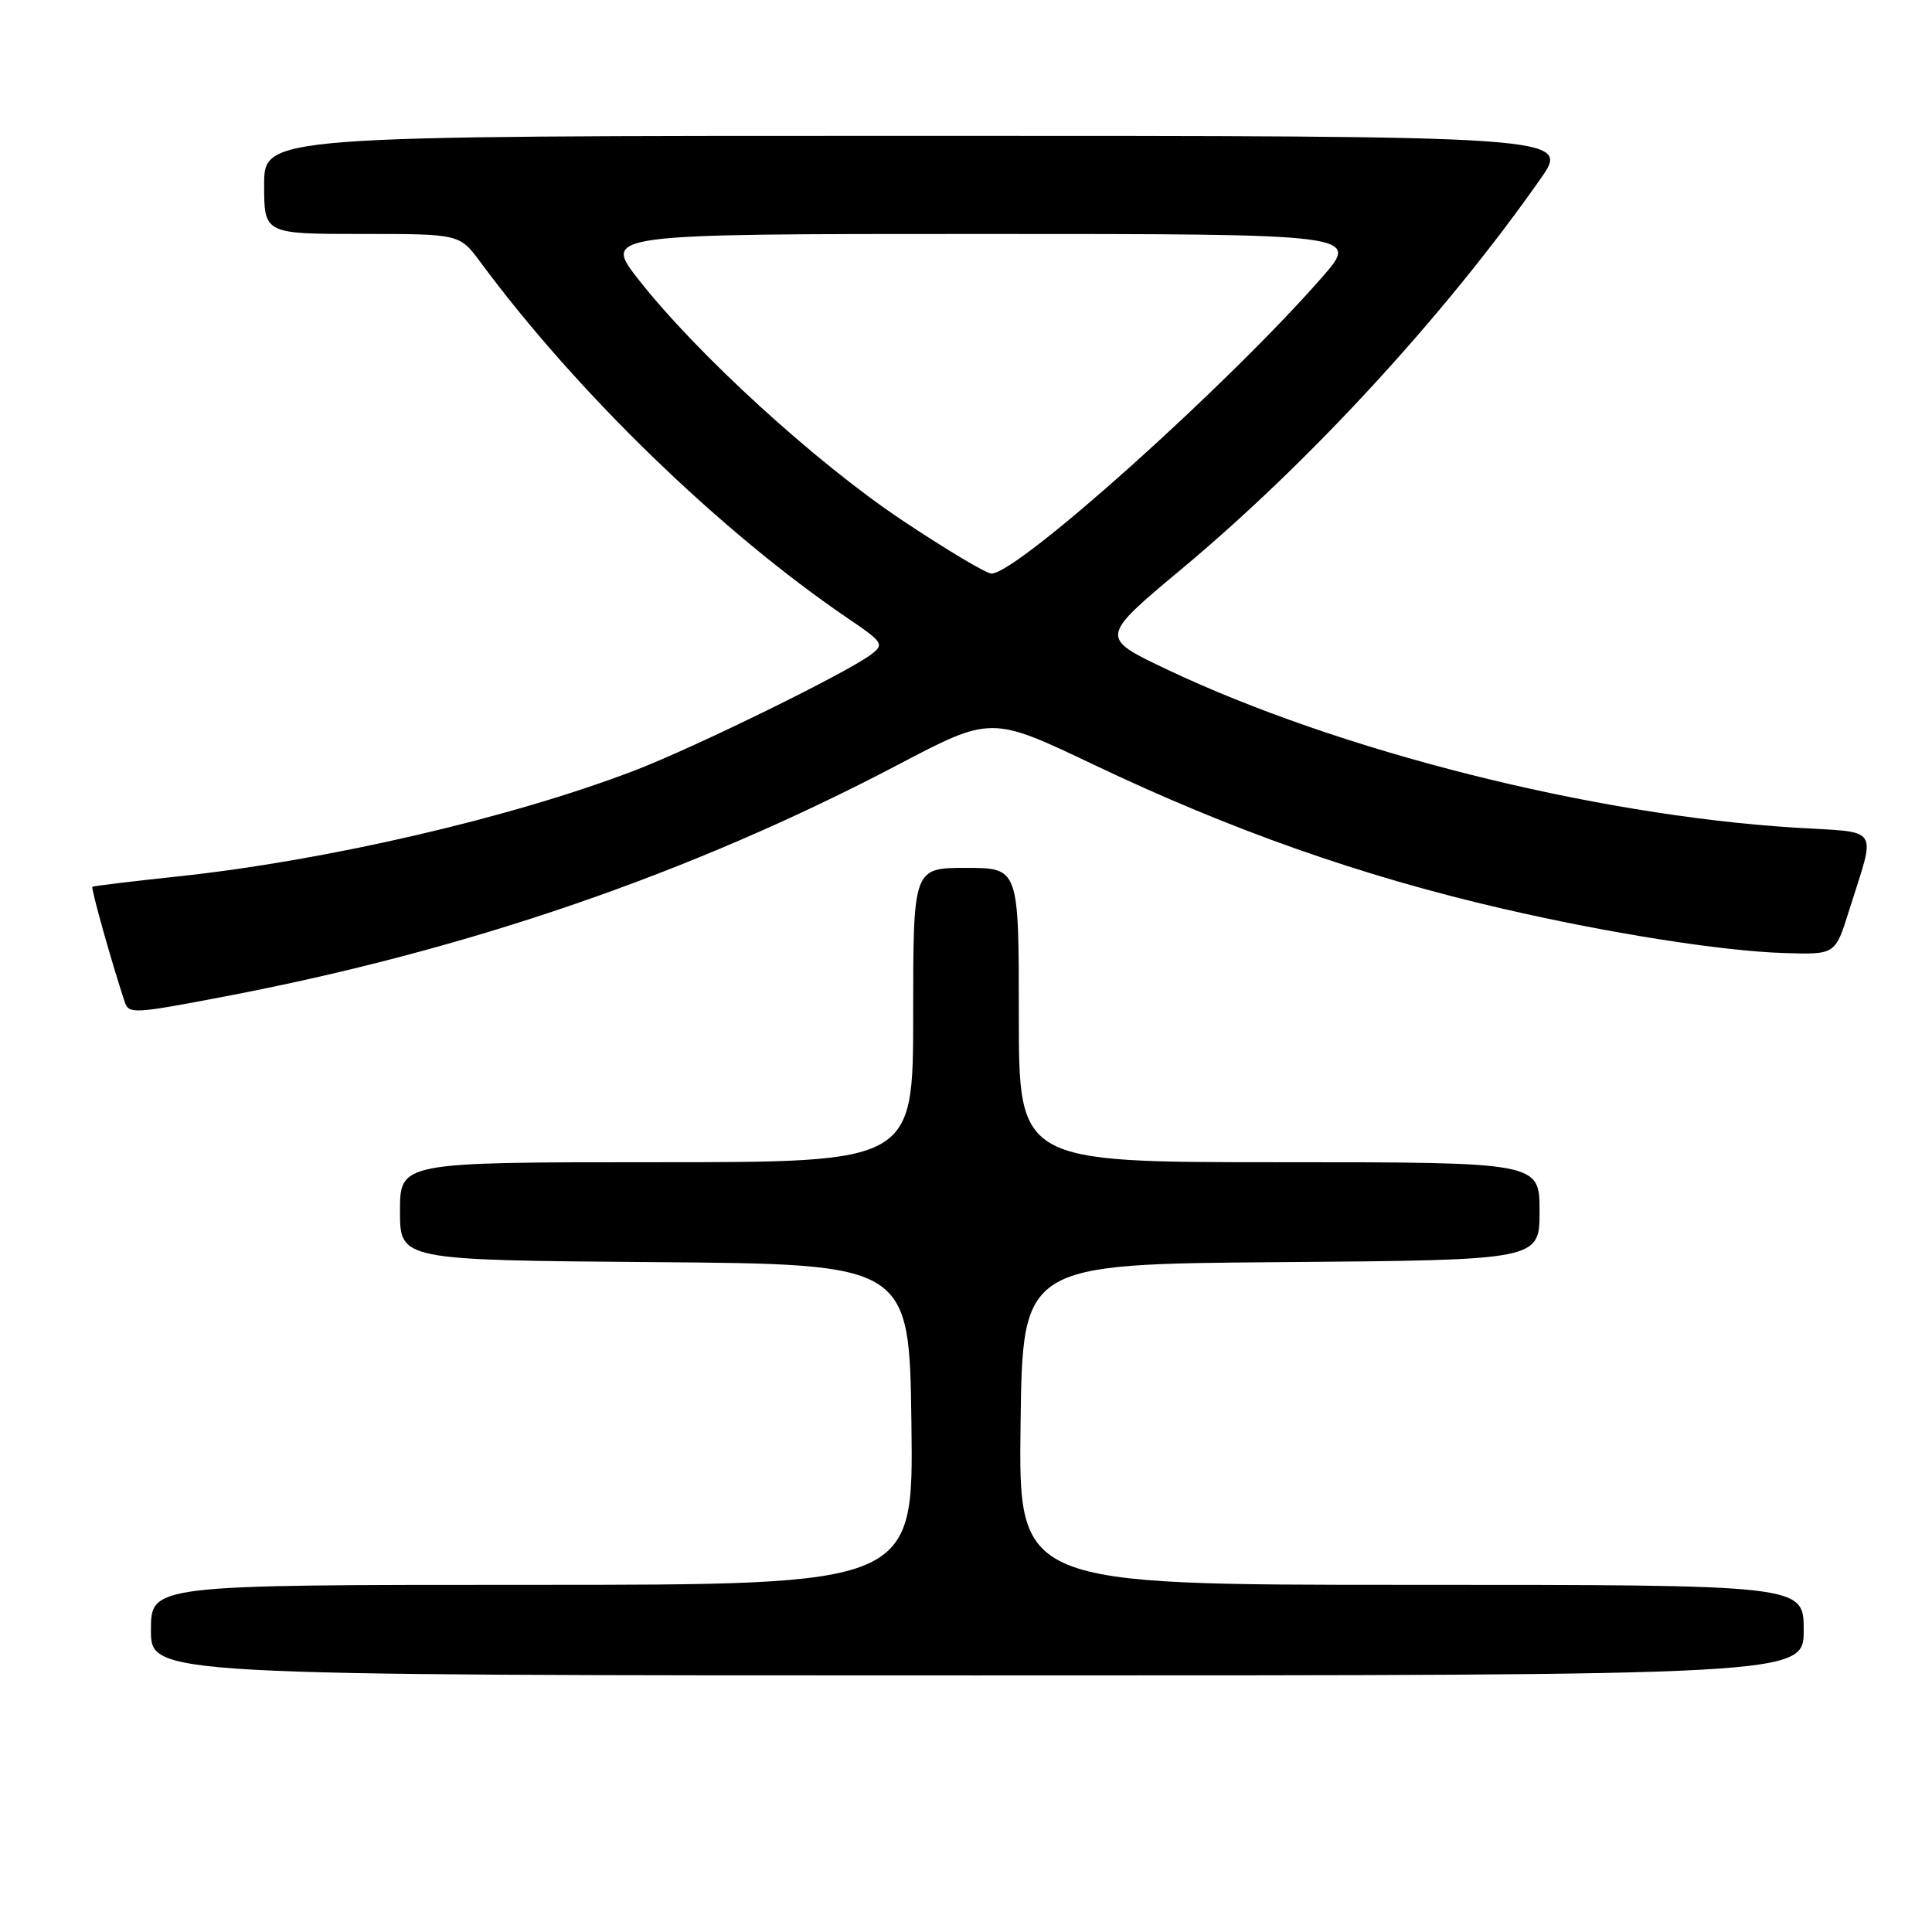 <?xml version="1.0" encoding="UTF-8" standalone="no"?>
<!DOCTYPE svg PUBLIC "-//W3C//DTD SVG 1.1//EN" "http://www.w3.org/Graphics/SVG/1.1/DTD/svg11.dtd" >
<svg xmlns="http://www.w3.org/2000/svg" xmlns:xlink="http://www.w3.org/1999/xlink" version="1.1" viewBox="0 0 256 256">
 <g >
 <path fill="currentColor"
d=" M 239.00 216.00 C 239.00 210.00 239.00 210.00 186.98 210.00 C 134.96 210.00 134.96 210.00 135.23 188.75 C 135.50 167.50 135.50 167.50 169.75 167.24 C 204.00 166.97 204.00 166.97 204.00 160.49 C 204.00 154.00 204.00 154.00 169.50 154.00 C 135.00 154.00 135.00 154.00 135.00 134.50 C 135.00 115.00 135.00 115.00 128.00 115.00 C 121.00 115.00 121.00 115.00 121.00 134.50 C 121.00 154.00 121.00 154.00 87.00 154.00 C 53.00 154.00 53.00 154.00 53.00 160.49 C 53.00 166.97 53.00 166.97 86.75 167.24 C 120.50 167.50 120.50 167.50 120.77 188.75 C 121.04 210.00 121.04 210.00 70.52 210.00 C 20.00 210.00 20.00 210.00 20.00 216.00 C 20.00 222.00 20.00 222.00 129.50 222.00 C 239.00 222.00 239.00 222.00 239.00 216.00 Z  M 29.67 132.06 C 61.98 125.91 91.56 115.73 118.92 101.37 C 131.33 94.85 131.33 94.85 144.92 101.32 C 163.16 110.01 180.39 116.08 199.00 120.38 C 213.21 123.67 228.07 126.01 236.34 126.28 C 243.18 126.50 243.18 126.50 244.98 120.75 C 248.60 109.19 249.38 110.39 237.73 109.66 C 210.96 107.98 177.38 99.51 154.60 88.69 C 145.70 84.47 145.70 84.47 156.60 75.37 C 173.56 61.22 191.45 41.77 204.09 23.75 C 208.13 18.00 208.13 18.00 121.56 18.00 C 35.00 18.00 35.00 18.00 35.00 24.50 C 35.00 31.00 35.00 31.00 47.95 31.00 C 60.90 31.00 60.90 31.00 63.67 34.75 C 76.48 52.06 95.44 70.44 112.40 81.97 C 117.04 85.12 117.20 85.38 115.40 86.74 C 112.19 89.16 92.15 98.99 84.20 102.05 C 67.90 108.33 43.28 114.04 23.50 116.14 C 17.45 116.78 12.38 117.40 12.24 117.50 C 12.02 117.66 14.80 127.56 16.52 132.75 C 17.06 134.38 17.68 134.35 29.67 132.06 Z  M 119.44 68.87 C 108.03 61.23 92.42 46.98 84.64 37.08 C 79.87 31.00 79.87 31.00 130.03 31.00 C 180.20 31.00 180.20 31.00 175.17 36.75 C 162.62 51.10 134.84 76.00 131.37 76.00 C 130.68 76.00 125.31 72.79 119.44 68.87 Z "/>
</g>
</svg>
